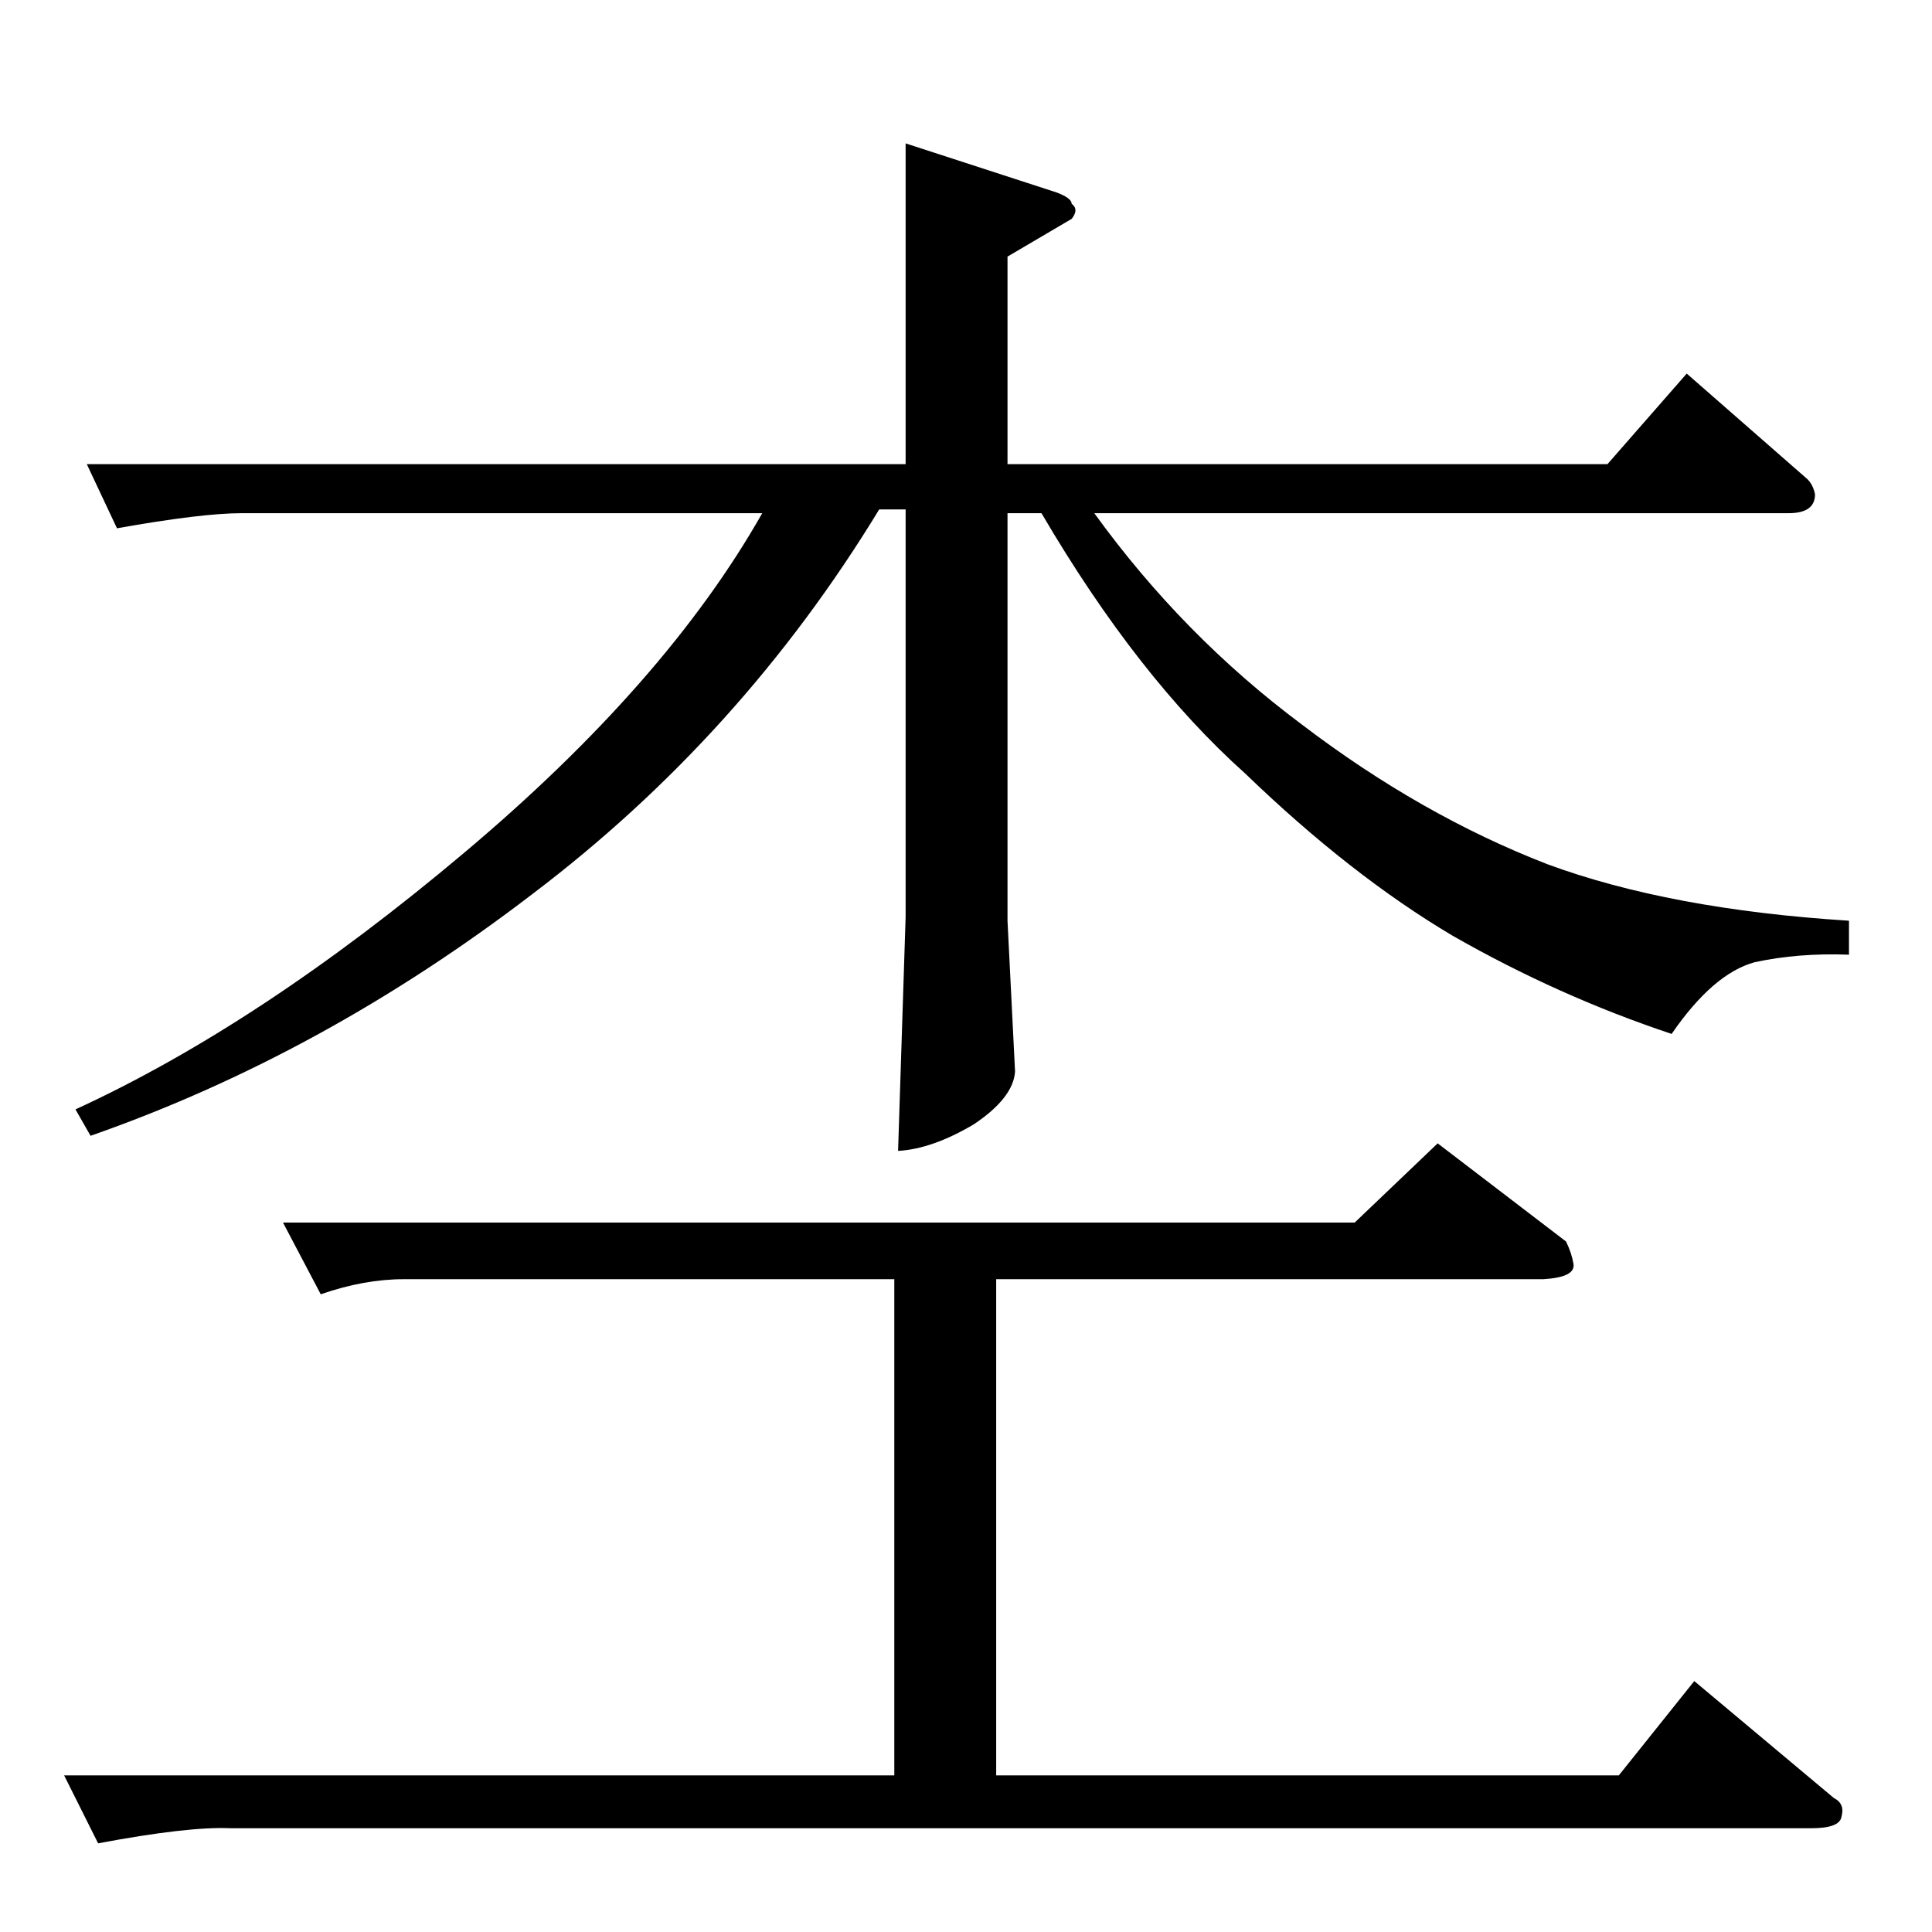 <?xml version="1.0" standalone="no"?>
<!DOCTYPE svg PUBLIC "-//W3C//DTD SVG 1.1//EN" "http://www.w3.org/Graphics/SVG/1.1/DTD/svg11.dtd" >
<svg xmlns="http://www.w3.org/2000/svg" xmlns:xlink="http://www.w3.org/1999/xlink" version="1.1" viewBox="0 -205 1024 1024">
  <g transform="matrix(1 0 0 -1 0 819)">
   <path fill="currentColor"
d="M150 376h568l44 42l68 -52q3 -6 4 -12q1 -7 -16 -8h-290v-263h330l40 50l74 -62q6 -3 4 -10q-1 -6 -16 -6h-838q-22 1 -70 -8l-18 36h440v263h-260q-21 0 -44 -8l-20 38v0v0zM46 778h434v170l80 -26q8 -3 8 -6q4 -3 0 -8l-34 -20v-110h318l42 48l64 -56q3 -3 4 -8
q0 -10 -14 -10h-368q47 -65 110 -112q63 -48 130 -74q65 -24 160 -30v-18q-27 1 -50 -4q-22 -6 -44 -38q-60 20 -116 52q-54 32 -110 86q-57 51 -108 138h-18v-216l4 -80q-1 -14 -22 -28q-22 -13 -40 -14l4 124v216h-14q-73 -120 -184 -204q-111 -85 -234 -128l-8 14
q98 45 206 136q107 90 158 180h-276q-21 0 -66 -8l-16 34v0v0z" />
  </g>

</svg>

